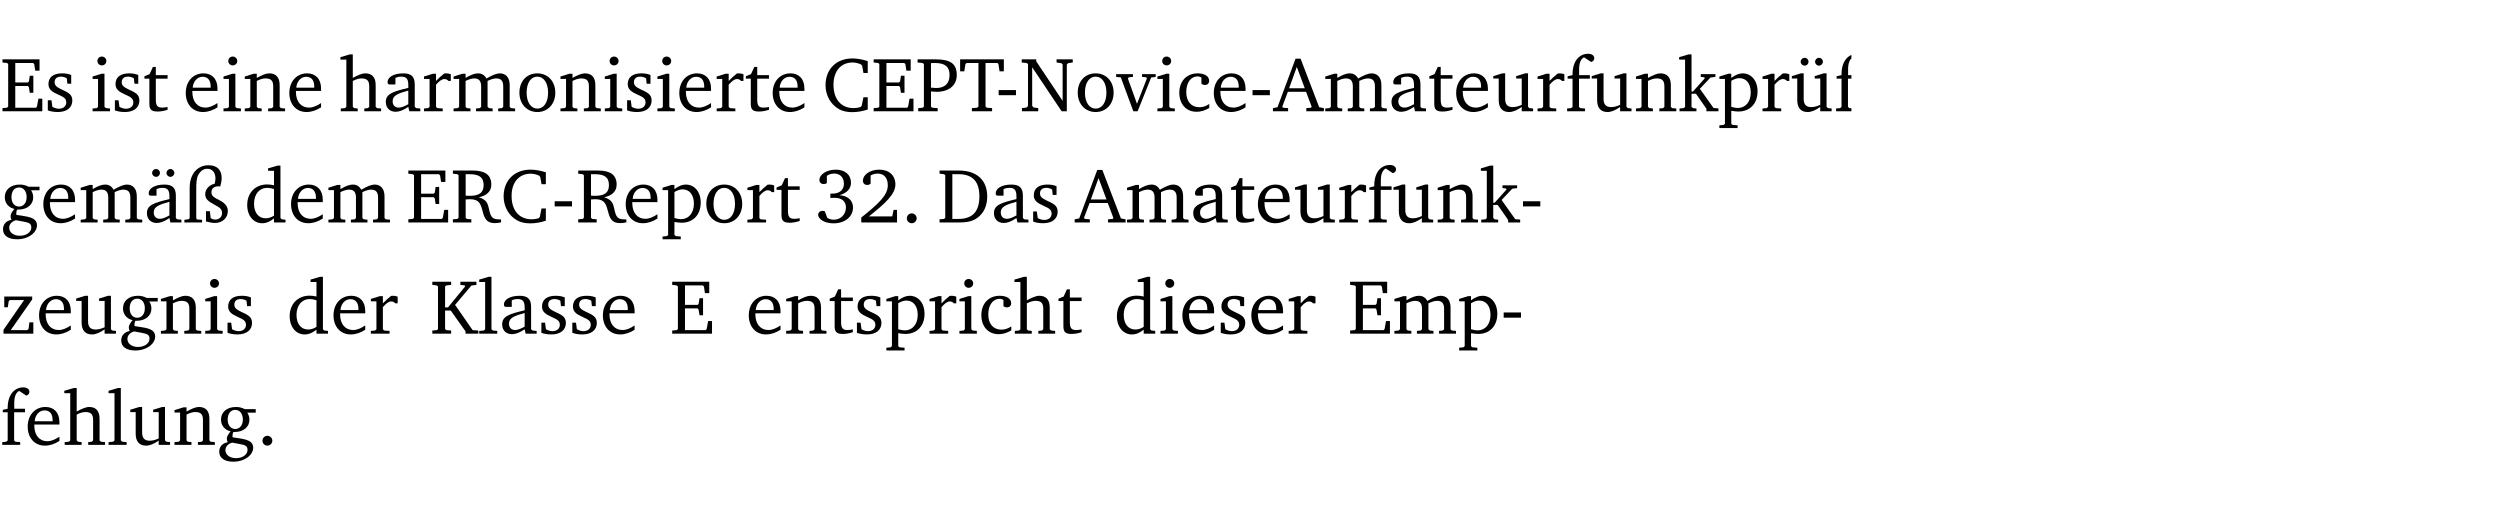 <?xml version="1.0" encoding="UTF-8" standalone="no"?>
<svg
   width="309.076pt"
   height="63.08pt"
   viewBox="0 0 309.076 63.08"
   version="1.2"
   id="svg468"
   sodipodi:docname="a9d4793b31c1.pdf"
   xmlns:inkscape="http://www.inkscape.org/namespaces/inkscape"
   xmlns:sodipodi="http://sodipodi.sourceforge.net/DTD/sodipodi-0.dtd"
   xmlns:xlink="http://www.w3.org/1999/xlink"
   xmlns="http://www.w3.org/2000/svg"
   xmlns:svg="http://www.w3.org/2000/svg">
  <sodipodi:namedview
     id="namedview470"
     pagecolor="#ffffff"
     bordercolor="#000000"
     borderopacity="0.25"
     inkscape:showpageshadow="2"
     inkscape:pageopacity="0.0"
     inkscape:pagecheckerboard="0"
     inkscape:deskcolor="#d1d1d1"
     inkscape:document-units="pt" />
  <defs
     id="defs121">
    <g
       id="g116">
      <symbol
         overflow="visible"
         id="glyph0-0">
        <path
           style="stroke:none"
           d=""
           id="path2" />
      </symbol>
      <symbol
         overflow="visible"
         id="glyph0-1">
        <path
           style="stroke:none"
           d="M 0.312,0 H 5.234 V -1.562 H 4.75 l -0.172,0.969 -0.125,0.156 h -2.562 V -3.125 h 1.562 l 0.125,0.156 0.109,0.688 H 4.125 V -4.391 H 3.688 l -0.109,0.703 -0.125,0.125 h -1.562 V -5.969 H 4.094 l 0.141,0.141 0.125,0.812 h 0.531 v -1.406 H 0.312 v 0.391 l 0.547,0.062 0.156,0.125 v 5.266 L 0.859,-0.438 0.312,-0.391 Z m 0,0"
           id="path5" />
      </symbol>
      <symbol
         overflow="visible"
         id="glyph0-2">
        <path
           style="stroke:none"
           d="M 3.297,-4.484 C 2.969,-4.625 2.594,-4.688 2.172,-4.688 c -1.094,0 -1.688,0.484 -1.688,1.328 0,0.641 0.422,0.953 1.234,1.312 0.625,0.281 0.969,0.453 0.969,0.953 0,0.453 -0.344,0.781 -0.906,0.781 -0.266,0 -0.531,-0.078 -0.812,-0.234 l -0.109,-0.812 H 0.406 v 1.25 c 0.328,0.125 0.75,0.203 1.234,0.203 1.125,0 1.797,-0.547 1.797,-1.438 0,-0.359 -0.141,-0.641 -0.375,-0.828 -0.312,-0.25 -0.672,-0.391 -1,-0.547 C 1.516,-2.984 1.25,-3.188 1.25,-3.594 c 0,-0.438 0.281,-0.688 0.781,-0.688 0.234,0 0.469,0.062 0.719,0.203 l 0.078,0.672 h 0.469 z m 0,0"
           id="path8" />
      </symbol>
      <symbol
         overflow="visible"
         id="glyph0-3">
        <path
           style="stroke:none"
           d="m 1.469,-6.766 c -0.297,0 -0.547,0.234 -0.547,0.547 0,0.312 0.25,0.547 0.547,0.547 0.312,0 0.562,-0.234 0.562,-0.547 0,-0.297 -0.25,-0.547 -0.562,-0.547 z m -0.031,2.125 -1.109,0.344 V -4 H 1 v 3.453 L 0.844,-0.391 0.328,-0.344 V 0 h 2.156 V -0.344 L 1.969,-0.391 1.797,-0.547 v -4.094 z m 0,0"
           id="path11" />
      </symbol>
      <symbol
         overflow="visible"
         id="glyph0-4">
        <path
           style="stroke:none"
           d="m 0.844,-4.031 v 3.094 c 0,0.672 0.203,0.969 1,0.969 0.359,0 0.797,-0.062 1.25,-0.219 v -0.344 c -0.219,0.047 -0.438,0.078 -0.672,0.078 -0.656,0 -0.781,-0.328 -0.781,-1.047 V -4.031 H 3.094 v -0.438 H 1.641 V -5.484 H 1.281 L 0.875,-4.594 0.234,-4.328 v 0.297 z m 0,0"
           id="path14" />
      </symbol>
      <symbol
         overflow="visible"
         id="glyph0-5">
        <path
           style="stroke:none"
           d="m 4.281,-1.016 c -0.547,0.359 -1.016,0.562 -1.5,0.562 -0.969,0 -1.609,-0.734 -1.609,-1.953 0,-0.031 0,-0.078 0,-0.109 H 4.281 c 0,-0.109 0,-0.203 0,-0.297 0,-1.172 -0.672,-1.875 -1.719,-1.875 -1.281,0 -2.203,0.984 -2.203,2.422 0,1.406 0.859,2.359 2.125,2.359 0.609,0 1.219,-0.203 1.797,-0.578 z M 3.438,-2.922 H 1.219 c 0.062,-0.812 0.609,-1.344 1.219,-1.344 0.641,0 1,0.422 1,1.203 0,0.047 0,0.094 0,0.141 z m 0,0"
           id="path17" />
      </symbol>
      <symbol
         overflow="visible"
         id="glyph0-6">
        <path
           style="stroke:none"
           d="M 0.281,0 H 2.375 V -0.344 L 1.922,-0.391 1.766,-0.547 V -3.75 c 0.406,-0.203 0.766,-0.312 1.062,-0.312 0.703,0 0.969,0.281 0.969,0.984 v 2.531 l -0.156,0.156 -0.469,0.047 V 0 h 2.094 V -0.344 L 4.75,-0.391 4.594,-0.547 v -2.688 c 0,-0.969 -0.469,-1.453 -1.297,-1.453 -0.406,0 -0.891,0.219 -1.531,0.562 v -0.516 h -0.375 L 0.281,-4.297 V -4 h 0.688 v 3.453 L 0.797,-0.391 0.281,-0.344 Z m 0,0"
           id="path20" />
      </symbol>
      <symbol
         overflow="visible"
         id="glyph0-7">
        <path
           style="stroke:none"
           d="M 1.344,-7.031 0.188,-6.688 v 0.297 h 0.734 v 5.844 L 0.75,-0.391 0.234,-0.344 V 0 h 2.094 V -0.344 L 1.891,-0.391 1.719,-0.547 V -3.75 c 0.406,-0.203 0.766,-0.312 1.062,-0.312 0.703,0 0.969,0.281 0.969,0.984 v 2.531 l -0.172,0.156 -0.438,0.047 V 0 H 5.219 v -0.344 l -0.5,-0.047 -0.172,-0.156 v -2.688 c 0,-0.969 -0.453,-1.453 -1.281,-1.453 -0.422,0 -0.906,0.219 -1.547,0.562 v -2.906 z m 0,0"
           id="path23" />
      </symbol>
      <symbol
         overflow="visible"
         id="glyph0-8">
        <path
           style="stroke:none"
           d="M 3.188,-0.547 3.312,0 H 4.672 V -0.344 L 4.156,-0.391 3.984,-0.547 V -3.312 c 0,-0.969 -0.422,-1.375 -1.422,-1.375 -1.203,0 -1.938,0.484 -1.938,1.078 0,0.219 0.078,0.297 0.297,0.297 H 1.594 V -4.125 c 0.25,-0.109 0.484,-0.156 0.719,-0.156 0.688,0 0.875,0.328 0.875,1.078 v 0.312 C 1.281,-2.438 0.406,-2.156 0.406,-1.156 c 0,0.719 0.469,1.219 1.219,1.219 0.453,0 0.969,-0.203 1.562,-0.609 z m 0,-0.328 C 2.719,-0.609 2.328,-0.453 2.016,-0.453 1.531,-0.453 1.25,-0.766 1.25,-1.234 1.25,-1.938 1.844,-2.188 3.188,-2.562 Z m 0,0"
           id="path26" />
      </symbol>
      <symbol
         overflow="visible"
         id="glyph0-9">
        <path
           style="stroke:none"
           d="m 0.281,0 h 2.312 V -0.344 L 1.922,-0.391 1.766,-0.547 V -3.281 c 0.391,-0.453 0.719,-0.703 1.031,-0.703 0.203,0 0.375,0.078 0.5,0.234 H 3.594 V -4.578 C 3.391,-4.656 3.219,-4.688 3.016,-4.688 c -0.078,0 -0.156,0 -0.234,0.016 C 2.438,-4.406 2.094,-4.094 1.766,-3.75 v -0.891 h -0.375 L 0.281,-4.297 V -4 h 0.688 v 3.453 L 0.797,-0.391 0.281,-0.344 Z m 0,0"
           id="path29" />
      </symbol>
      <symbol
         overflow="visible"
         id="glyph0-10">
        <path
           style="stroke:none"
           d="M 4.344,-4.047 C 4.125,-4.469 3.766,-4.688 3.297,-4.688 c -0.406,0 -0.906,0.188 -1.531,0.562 v -0.516 h -0.375 L 0.281,-4.297 V -4 h 0.688 v 3.453 L 0.797,-0.391 0.281,-0.344 V 0 H 2.375 V -0.344 L 1.922,-0.391 1.766,-0.547 V -3.75 C 2.188,-3.953 2.531,-4.062 2.844,-4.062 c 0.578,0 0.844,0.312 0.844,0.984 v 2.531 L 3.531,-0.391 3.062,-0.344 V 0 H 5.109 V -0.344 L 4.656,-0.391 4.484,-0.547 V -3.75 c 0.406,-0.203 0.781,-0.312 1.078,-0.312 0.594,0 0.859,0.312 0.859,0.984 v 2.531 L 6.25,-0.391 5.797,-0.344 V 0 h 2.094 V -0.344 L 7.375,-0.391 7.219,-0.547 v -2.688 c 0,-0.953 -0.484,-1.453 -1.234,-1.453 -0.375,0 -0.922,0.219 -1.641,0.641 z m 0,0"
           id="path32" />
      </symbol>
      <symbol
         overflow="visible"
         id="glyph0-11">
        <path
           style="stroke:none"
           d="m 2.578,-4.688 c -1.297,0 -2.219,0.953 -2.219,2.391 0,1.406 0.938,2.391 2.219,2.391 1.281,0 2.219,-0.984 2.219,-2.391 0,-1.422 -0.938,-2.391 -2.219,-2.391 z m 0,0.406 c 0.766,0 1.328,0.75 1.328,1.984 0,1.234 -0.562,1.969 -1.328,1.969 -0.766,0 -1.328,-0.75 -1.328,-1.969 0,-1.25 0.547,-1.984 1.328,-1.984 z m 0,0"
           id="path35" />
      </symbol>
      <symbol
         overflow="visible"
         id="glyph0-12">
        <path
           style="stroke:none"
           d="M 5.625,-0.219 V -1.734 H 5.094 l -0.219,1.062 -0.156,0.156 c -0.281,0.078 -0.562,0.125 -0.828,0.125 -1.547,0 -2.5,-1.078 -2.5,-2.891 0,-1.703 0.938,-2.75 2.359,-2.75 0.375,0 0.719,0.094 1.062,0.25 l 0.125,0.172 0.156,0.875 H 5.625 v -1.469 C 4.922,-6.422 4.297,-6.531 3.734,-6.531 c -2,0 -3.328,1.328 -3.328,3.312 0,1.266 0.641,2.375 1.656,2.953 0.438,0.25 1,0.375 1.625,0.375 C 4.328,0.109 4.984,0 5.625,-0.219 Z m 0,0"
           id="path38" />
      </symbol>
      <symbol
         overflow="visible"
         id="glyph0-13">
        <path
           style="stroke:none"
           d="M 0.312,0 H 2.719 V -0.391 L 2.047,-0.438 1.891,-0.578 v -1.875 c 0.297,0.031 0.531,0.047 0.703,0.047 1.547,0 2.484,-0.828 2.484,-2.062 0,-1.453 -0.828,-1.953 -2.656,-1.953 h -2.188 v 0.391 l 0.625,0.062 0.156,0.125 v 5.266 L 0.859,-0.438 0.312,-0.391 Z m 1.578,-2.922 v -3.031 C 2.062,-5.969 2.234,-5.969 2.375,-5.969 c 1.234,0 1.812,0.453 1.812,1.484 0,1.047 -0.578,1.609 -1.672,1.609 -0.141,0 -0.359,-0.016 -0.625,-0.047 z m 0,0"
           id="path41" />
      </symbol>
      <symbol
         overflow="visible"
         id="glyph0-14">
        <path
           style="stroke:none"
           d="M 0.156,-6.422 V -4.938 H 0.672 L 0.812,-5.828 0.953,-5.969 h 1.469 v 5.391 L 2.25,-0.438 1.609,-0.391 V 0 h 2.5 V -0.391 L 3.469,-0.438 3.297,-0.578 V -5.969 h 1.469 l 0.125,0.141 L 5.031,-4.938 H 5.562 v -1.484 z m 0,0"
           id="path44" />
      </symbol>
      <symbol
         overflow="visible"
         id="glyph0-15">
        <path
           style="stroke:none"
           d="m 0.453,-2.625 v 0.641 H 2.594 V -2.625 Z m 0,0"
           id="path47" />
      </symbol>
      <symbol
         overflow="visible"
         id="glyph0-16">
        <path
           style="stroke:none"
           d="M 0.281,0 H 2.297 V -0.391 L 1.719,-0.469 1.547,-0.656 V -5.438 L 5.188,0 H 5.828 V -5.781 L 6,-5.953 6.562,-6.031 v -0.391 h -2 V -6.031 L 5.141,-5.953 5.312,-5.781 v 4.5 L 2.047,-6.172 v -0.25 H 0.25 v 0.391 l 0.609,0.062 0.172,0.125 v 5.188 l -0.172,0.188 -0.578,0.078 z m 0,0"
           id="path50" />
      </symbol>
      <symbol
         overflow="visible"
         id="glyph0-17">
        <path
           style="stroke:none"
           d="M -0.047,-4.594 V -4.25 L 0.531,-4.188 2.078,0 h 0.531 L 4.281,-4.172 4.844,-4.25 V -4.594 H 3.156 V -4.25 l 0.516,0.047 0.078,0.156 -1.219,3.125 -1.125,-3.125 0.109,-0.156 L 2.031,-4.25 v -0.344 z m 0,0"
           id="path53" />
      </symbol>
      <symbol
         overflow="visible"
         id="glyph0-18">
        <path
           style="stroke:none"
           d="m 4.062,-0.406 v -0.5 C 3.656,-0.625 3.266,-0.5 2.844,-0.5 c -0.984,0 -1.625,-0.688 -1.625,-1.875 0,-1.203 0.594,-1.938 1.406,-1.938 0.172,0 0.312,0.047 0.469,0.141 v 0.781 C 3.234,-3.297 3.375,-3.25 3.516,-3.25 c 0.328,0 0.531,-0.203 0.531,-0.516 C 4.047,-4.312 3.531,-4.688 2.625,-4.688 c -1.344,0 -2.266,0.953 -2.266,2.391 0,1.406 0.844,2.359 2.141,2.359 0.516,0 1.031,-0.156 1.562,-0.469 z m 0,0"
           id="path56" />
      </symbol>
      <symbol
         overflow="visible"
         id="glyph0-19">
        <path
           style="stroke:none"
           d="m 2.719,-6.5 -2.234,6 -0.562,0.109 V 0 h 1.875 v -0.391 l -0.625,-0.047 -0.094,-0.141 0.688,-1.828 h 2.25 l 0.688,1.828 -0.062,0.141 -0.594,0.047 V 0 H 6.219 V -0.391 L 5.641,-0.5 3.344,-6.5 Z M 2.875,-5.484 3.859,-2.844 h -1.938 z m 0,0"
           id="path59" />
      </symbol>
      <symbol
         overflow="visible"
         id="glyph0-20">
        <path
           style="stroke:none"
           d="M 1.359,-4.688 0.25,-4.344 v 0.297 H 0.922 V -1.375 c 0,0.969 0.469,1.469 1.281,1.469 0.469,0 0.984,-0.219 1.562,-0.625 V 0 h 1.406 V -0.344 L 4.719,-0.391 4.547,-0.547 V -4.688 H 4.188 l -1.109,0.344 v 0.297 h 0.688 v 3.25 C 3.359,-0.609 3,-0.516 2.656,-0.516 c -0.641,0 -0.938,-0.328 -0.938,-1.016 V -4.688 Z m 0,0"
           id="path62" />
      </symbol>
      <symbol
         overflow="visible"
         id="glyph0-21">
        <path
           style="stroke:none"
           d="M 0.281,0 H 2.5 V -0.344 L 1.906,-0.391 1.75,-0.547 V -4.031 h 1.344 v -0.438 H 1.766 v -0.703 c 0,-0.797 0.203,-1.297 0.609,-1.5 L 3.25,-6.094 c 0.25,-0.062 0.391,-0.25 0.391,-0.469 0,-0.312 -0.297,-0.547 -0.75,-0.547 -1.125,0 -1.938,0.938 -1.938,2.531 0,0.031 0,0.062 0,0.109 L 0.344,-4.328 v 0.297 h 0.609 v 3.484 l -0.172,0.156 -0.5,0.047 z m 0,0"
           id="path65" />
      </symbol>
      <symbol
         overflow="visible"
         id="glyph0-22">
        <path
           style="stroke:none"
           d="m 0.234,0 h 2.094 v -0.344 l -0.438,-0.047 -0.172,-0.156 v -1.625 H 2.266 L 3.562,-0.312 V 0 H 5.047 V -0.359 L 4.438,-0.406 2.75,-2.781 4.062,-4.172 4.672,-4.25 v -0.344 h -1.812 V -4.25 l 0.438,0.047 0.062,0.125 -1.469,1.641 H 1.719 v -4.594 h -0.375 L 0.188,-6.688 v 0.297 h 0.734 v 5.844 L 0.75,-0.391 0.234,-0.344 Z m 0,0"
           id="path68" />
      </symbol>
      <symbol
         overflow="visible"
         id="glyph0-23">
        <path
           style="stroke:none"
           d="m 0.219,2.078 h 2.25 V 1.734 L 1.859,1.688 1.688,1.547 V -0.062 C 2.047,0 2.344,0.031 2.578,0.031 4,0.031 4.938,-0.953 4.938,-2.453 4.938,-3.797 4.156,-4.688 3.094,-4.688 2.656,-4.688 2.203,-4.5 1.688,-4.125 V -4.641 H 1.328 L 0.219,-4.297 V -4 h 0.688 V 1.547 L 0.734,1.688 0.219,1.734 Z m 1.469,-2.625 v -3.219 c 0.375,-0.219 0.688,-0.328 1.016,-0.328 0.828,0 1.391,0.656 1.391,1.766 0,1.172 -0.656,1.922 -1.594,1.922 -0.219,0 -0.484,-0.047 -0.812,-0.141 z m 0,0"
           id="path71" />
      </symbol>
      <symbol
         overflow="visible"
         id="glyph0-24">
        <path
           style="stroke:none"
           d="M 1.359,-4.688 0.25,-4.344 v 0.297 H 0.922 V -1.375 c 0,0.969 0.469,1.469 1.281,1.469 0.469,0 0.984,-0.219 1.562,-0.625 V 0 h 1.406 V -0.344 L 4.719,-0.391 4.547,-0.547 V -4.688 H 4.188 l -1.109,0.344 v 0.297 h 0.688 v 3.25 C 3.359,-0.609 3,-0.516 2.656,-0.516 c -0.641,0 -0.938,-0.328 -0.938,-1.016 V -4.688 Z M 1.844,-6.609 c -0.281,0 -0.5,0.219 -0.5,0.484 0,0.266 0.219,0.484 0.5,0.484 0.266,0 0.469,-0.219 0.469,-0.484 0,-0.266 -0.203,-0.484 -0.469,-0.484 z m 1.766,0 c -0.266,0 -0.484,0.219 -0.484,0.484 0,0.266 0.219,0.484 0.484,0.484 0.266,0 0.484,-0.219 0.484,-0.484 0,-0.266 -0.219,-0.484 -0.484,-0.484 z m 0,0"
           id="path74" />
      </symbol>
      <symbol
         overflow="visible"
         id="glyph0-25">
        <path
           style="stroke:none"
           d="M 3.531,-4.422 C 3.172,-4.609 2.812,-4.688 2.453,-4.688 c -1.141,0 -1.859,0.641 -1.859,1.562 0,0.719 0.453,1.281 1.188,1.453 -0.312,0.359 -0.469,0.656 -0.469,0.906 0,0.156 0.047,0.297 0.109,0.438 C 0.766,-0.219 0.375,0.234 0.375,0.844 0.375,1.609 1.016,2.078 2.109,2.078 2.844,2.078 3.5,1.859 4,1.453 4.375,1.141 4.578,0.734 4.578,0.375 c 0,-0.703 -0.5,-1 -1.625,-1.172 L 2.031,-0.938 c 0,-0.109 -0.016,-0.188 -0.016,-0.234 0,-0.141 0.047,-0.297 0.109,-0.422 0.062,0 0.109,0 0.156,0 1.109,0 1.828,-0.641 1.828,-1.5 0,-0.328 -0.078,-0.609 -0.266,-0.891 h 1.047 v -0.438 z m -1.172,0.094 c 0.547,0 0.938,0.453 0.938,1.188 0,0.719 -0.391,1.172 -0.938,1.172 -0.562,0 -0.938,-0.453 -0.938,-1.172 0,-0.734 0.375,-1.188 0.938,-1.188 z M 1.969,-0.281 2.891,-0.109 C 3.562,0.016 3.875,0.109 3.875,0.625 c 0,0.547 -0.578,1.016 -1.422,1.016 -0.797,0 -1.312,-0.438 -1.312,-0.984 0,-0.422 0.297,-0.781 0.828,-0.938 z m 0,0"
           id="path77" />
      </symbol>
      <symbol
         overflow="visible"
         id="glyph0-26">
        <path
           style="stroke:none"
           d="M 1.25,-7.031 0.078,-6.688 v 0.297 h 0.75 V 0 h 1.219 C 3.875,0 4.812,-0.875 4.812,-2.516 4.812,-3.812 4.047,-4.688 2.922,-4.688 c -0.422,0 -0.844,0.109 -1.312,0.328 V -7.031 Z M 1.609,-0.438 V -4.031 C 1.938,-4.125 2.219,-4.188 2.453,-4.188 c 0.953,0 1.5,0.656 1.5,1.859 0,1.312 -0.562,1.891 -1.812,1.891 -0.047,0 -0.234,0 -0.531,0 z m 0,0"
           id="path80" />
      </symbol>
      <symbol
         overflow="visible"
         id="glyph0-27">
        <path
           style="stroke:none"
           d="M 3.188,-0.547 3.312,0 H 4.672 V -0.344 L 4.156,-0.391 3.984,-0.547 V -3.312 c 0,-0.969 -0.422,-1.375 -1.422,-1.375 -1.203,0 -1.938,0.484 -1.938,1.078 0,0.219 0.078,0.297 0.297,0.297 H 1.594 V -4.125 c 0.25,-0.109 0.484,-0.156 0.719,-0.156 0.688,0 0.875,0.328 0.875,1.078 v 0.312 C 1.281,-2.438 0.406,-2.156 0.406,-1.156 c 0,0.719 0.469,1.219 1.219,1.219 0.453,0 0.969,-0.203 1.562,-0.609 z m 0,-0.328 C 2.719,-0.609 2.328,-0.453 2.016,-0.453 1.531,-0.453 1.25,-0.766 1.25,-1.234 1.25,-1.938 1.844,-2.188 3.188,-2.562 Z M 1.547,-6.609 c -0.281,0 -0.5,0.219 -0.5,0.484 0,0.266 0.219,0.484 0.5,0.484 0.266,0 0.469,-0.219 0.469,-0.484 0,-0.266 -0.203,-0.484 -0.469,-0.484 z m 1.766,0 c -0.266,0 -0.484,0.219 -0.484,0.484 0,0.266 0.219,0.484 0.484,0.484 0.266,0 0.484,-0.219 0.484,-0.484 0,-0.266 -0.219,-0.484 -0.484,-0.484 z m 0,0"
           id="path83" />
      </symbol>
      <symbol
         overflow="visible"
         id="glyph0-28">
        <path
           style="stroke:none"
           d="m 4.625,-4.453 c 0.109,-0.375 0.172,-0.719 0.172,-1.062 0,-1 -0.594,-1.562 -1.609,-1.562 -1.375,0 -2.344,1.078 -2.344,2.781 v 3.75 L 0.734,-0.406 0.188,-0.328 V 0 H 2.375 V -0.328 L 1.734,-0.375 1.656,-0.547 V -4.125 c 0,-0.766 0.031,-1.344 0.25,-1.75 0.281,-0.516 0.656,-0.766 1.141,-0.766 0.578,0 0.984,0.469 0.984,1.188 0,0.188 -0.031,0.406 -0.094,0.656 C 3.219,-4.625 2.766,-4.094 2.766,-3.5 c 0,0.656 0.453,0.922 1.188,1.328 0.562,0.312 0.891,0.484 0.891,1.016 0,0.438 -0.328,0.797 -0.828,0.797 -0.234,0 -0.406,-0.062 -0.578,-0.188 L 3.344,-1.391 H 2.859 V -0.125 C 3.344,0 3.703,0.062 3.953,0.062 c 0.969,0 1.609,-0.656 1.609,-1.469 0,-0.531 -0.297,-0.938 -0.922,-1.281 -0.688,-0.375 -1.109,-0.516 -1.109,-1.047 0,-0.438 0.312,-0.734 0.859,-0.734 0.062,0 0.141,0 0.234,0.016 z m 0,0"
           id="path86" />
      </symbol>
      <symbol
         overflow="visible"
         id="glyph0-29">
        <path
           style="stroke:none"
           d="M 3.656,-6.391 V -4.594 C 3.359,-4.672 3.078,-4.703 2.812,-4.703 c -1.453,0 -2.469,1.016 -2.469,2.547 0,1.344 0.797,2.25 1.844,2.25 0.531,0 0.984,-0.203 1.469,-0.594 V 0 H 5.078 V -0.344 L 4.625,-0.391 4.453,-0.547 V -7.031 H 4.094 L 2.922,-6.688 v 0.297 z m 0,5.547 C 3.312,-0.625 2.969,-0.516 2.625,-0.516 c -0.859,0 -1.438,-0.672 -1.438,-1.797 0,-1.203 0.672,-1.969 1.641,-1.969 0.219,0 0.516,0.047 0.828,0.156 z m 0,0"
           id="path89" />
      </symbol>
      <symbol
         overflow="visible"
         id="glyph0-30">
        <path
           style="stroke:none"
           d="m 0.312,-6.422 v 0.391 l 0.547,0.062 0.156,0.125 v 5.266 L 0.859,-0.438 0.312,-0.391 V 0 H 2.594 V -0.391 L 2.047,-0.438 1.891,-0.578 V -2.844 C 2.062,-2.859 2.219,-2.875 2.359,-2.875 c 0.875,0 1.25,0.25 1.5,1.031 0.203,0.625 0.25,1.234 0.703,1.641 0.219,0.188 0.531,0.281 0.969,0.281 0.219,0 0.453,-0.031 0.734,-0.094 V -0.375 c -0.016,0 -0.047,0 -0.078,0 -0.734,0 -1.031,-0.109 -1.25,-0.672 C 4.766,-1.5 4.766,-2.031 4.5,-2.469 4.297,-2.781 3.984,-2.984 3.516,-3.109 4.547,-3.344 5.062,-3.875 5.062,-4.688 5.062,-5.875 4.297,-6.422 2.75,-6.422 Z M 1.891,-5.969 H 2.344 c 1.188,0 1.766,0.359 1.766,1.344 0,0.953 -0.547,1.328 -1.703,1.328 -0.047,0 -0.219,0 -0.516,-0.016 z m 0,0"
           id="path92" />
      </symbol>
      <symbol
         overflow="visible"
         id="glyph0-31">
        <path
           style="stroke:none"
           d="m 3.031,-3.375 c 0.938,-0.266 1.422,-0.812 1.422,-1.547 0,-0.969 -0.734,-1.609 -1.875,-1.609 -1.203,0 -2.031,0.641 -2.031,1.266 0,0.312 0.219,0.516 0.531,0.516 0.141,0 0.266,-0.031 0.391,-0.125 v -0.891 c 0.266,-0.188 0.562,-0.281 0.906,-0.281 0.734,0 1.203,0.484 1.203,1.25 0,0.766 -0.516,1.234 -1.469,1.234 -0.078,0 -0.141,-0.016 -0.203,-0.016 v 0.562 c 0.172,-0.031 0.344,-0.031 0.5,-0.031 0.922,0 1.422,0.438 1.422,1.188 0,0.859 -0.641,1.516 -1.5,1.516 -0.297,0 -0.562,-0.078 -0.812,-0.234 L 1.219,-1.391 C 1.109,-1.422 1.016,-1.438 0.922,-1.438 c -0.297,0 -0.531,0.219 -0.531,0.484 0,0.5 0.75,1.062 1.891,1.062 1.484,0 2.422,-0.875 2.422,-1.953 0,-0.859 -0.609,-1.453 -1.672,-1.531 z m 0,0"
           id="path95" />
      </symbol>
      <symbol
         overflow="visible"
         id="glyph0-32">
        <path
           style="stroke:none"
           d="m 1.344,-0.75 c 2.125,-1.688 3.281,-2.766 3.281,-3.969 0,-1.078 -0.766,-1.812 -2,-1.812 -1.188,0 -2.016,0.672 -2.016,1.344 0,0.328 0.188,0.547 0.531,0.547 0.156,0 0.297,-0.047 0.422,-0.156 V -5.812 c 0.297,-0.156 0.562,-0.234 0.859,-0.234 0.797,0 1.266,0.531 1.266,1.453 0,1.25 -1.188,2.297 -3.281,3.984 V 0 H 4.828 V -1.562 H 4.406 L 4.234,-0.75 Z m 0,0"
           id="path98" />
      </symbol>
      <symbol
         overflow="visible"
         id="glyph0-33">
        <path
           style="stroke:none"
           d="M 1.328,-1.125 C 1,-1.125 0.719,-0.859 0.719,-0.516 0.719,-0.172 1,0.094 1.328,0.094 1.656,0.094 1.938,-0.188 1.938,-0.516 1.938,-0.859 1.656,-1.125 1.328,-1.125 Z m 0,0"
           id="path101" />
      </symbol>
      <symbol
         overflow="visible"
         id="glyph0-34">
        <path
           style="stroke:none"
           d="M 2.672,-6.422 H 0.312 v 0.391 l 0.547,0.062 0.156,0.125 v 5.266 L 0.859,-0.438 0.312,-0.391 V 0 h 2.359 c 0.969,0 1.688,-0.109 2.344,-0.594 0.781,-0.594 1.188,-1.484 1.188,-2.625 0,-2 -1.266,-3.203 -3.531,-3.203 z m -0.781,0.453 h 0.75 c 1.75,0 2.594,0.891 2.594,2.75 0,1.859 -0.844,2.781 -2.594,2.781 h -0.75 z m 0,0"
           id="path104" />
      </symbol>
      <symbol
         overflow="visible"
         id="glyph0-35">
        <path
           style="stroke:none"
           d="M 0.438,0 H 4.125 V -1.406 H 3.641 L 3.531,-0.594 3.391,-0.438 h -2.062 l 2.656,-3.797 V -4.594 H 0.531 v 1.328 h 0.438 L 1.078,-4 1.219,-4.156 H 2.984 L 0.438,-0.484 Z m 0,0"
           id="path107" />
      </symbol>
      <symbol
         overflow="visible"
         id="glyph0-36">
        <path
           style="stroke:none"
           d="M 0.312,0 H 2.641 V -0.391 L 2.047,-0.438 1.891,-0.578 v -2.281 H 2.594 L 4.422,-0.281 V 0 H 6 V -0.391 L 5.297,-0.438 3.125,-3.562 5.141,-5.953 5.766,-6.031 V -6.422 H 3.781 v 0.391 l 0.531,0.062 0.062,0.125 L 2.25,-3.25 H 1.891 v -2.594 l 0.156,-0.125 0.594,-0.062 V -6.422 H 0.312 v 0.391 l 0.547,0.062 0.156,0.125 v 5.266 L 0.859,-0.438 0.312,-0.391 Z m 0,0"
           id="path110" />
      </symbol>
      <symbol
         overflow="visible"
         id="glyph0-37">
        <path
           style="stroke:none"
           d="M 0.266,0 H 2.5 V -0.344 L 1.953,-0.391 1.781,-0.547 V -7.031 H 1.422 l -1.156,0.344 v 0.297 H 1 v 5.844 l -0.172,0.156 -0.562,0.047 z m 0,0"
           id="path113" />
      </symbol>
    </g>
    <clipPath
       id="clip1">
      <path
         d="m 163,111 h 106.289 v 10 H 163 Z m 0,0"
         id="path118" />
    </clipPath>
  </defs>
  <g
     id="surface1"
     transform="translate(-40.398,-104.995)">
    <path
       style="fill:none;stroke:#000000;stroke-width:0.01;stroke-linecap:butt;stroke-linejoin:miter;stroke-miterlimit:10;stroke-opacity:0.01"
       d="M -5.625e-4,-0.001 H 188.507"
       transform="matrix(1,0,0,-1,40.399,104.999)"
       id="path123" />
    <g
       style="fill:#000000;fill-opacity:1"
       id="g129">
      <use
         xlink:href="#glyph0-1"
         x="40.394"
         y="118.752"
         id="use125" />
      <use
         xlink:href="#glyph0-2"
         x="45.903"
         y="118.752"
         id="use127" />
    </g>
    <g
       style="fill:#000000;fill-opacity:1"
       id="g137">
      <use
         xlink:href="#glyph0-3"
         x="51.517"
         y="118.752"
         id="use131" />
      <use
         xlink:href="#glyph0-2"
         x="54.195"
         y="118.752"
         id="use133" />
      <use
         xlink:href="#glyph0-4"
         x="58.021"
         y="118.752"
         id="use135" />
    </g>
    <g
       style="fill:#000000;fill-opacity:1"
       id="g147">
      <use
         xlink:href="#glyph0-5"
         x="63.004"
         y="118.752"
         id="use139" />
      <use
         xlink:href="#glyph0-3"
         x="67.7"
         y="118.752"
         id="use141" />
      <use
         xlink:href="#glyph0-6"
         x="70.378"
         y="118.752"
         id="use143" />
      <use
         xlink:href="#glyph0-5"
         x="75.81"
         y="118.752"
         id="use145" />
    </g>
    <g
       style="fill:#000000;fill-opacity:1"
       id="g175">
      <use
         xlink:href="#glyph0-7"
         x="82.295"
         y="118.752"
         id="use149" />
      <use
         xlink:href="#glyph0-8"
         x="87.689"
         y="118.752"
         id="use151" />
      <use
         xlink:href="#glyph0-9"
         x="92.538"
         y="118.752"
         id="use153" />
      <use
         xlink:href="#glyph0-10"
         x="96.192"
         y="118.752"
         id="use155" />
      <use
         xlink:href="#glyph0-11"
         x="104.254"
         y="118.752"
         id="use157" />
      <use
         xlink:href="#glyph0-6"
         x="109.409"
         y="118.752"
         id="use159" />
      <use
         xlink:href="#glyph0-3"
         x="114.842"
         y="118.752"
         id="use161" />
      <use
         xlink:href="#glyph0-2"
         x="117.52"
         y="118.752"
         id="use163" />
      <use
         xlink:href="#glyph0-3"
         x="121.345"
         y="118.752"
         id="use165" />
      <use
         xlink:href="#glyph0-5"
         x="124.023"
         y="118.752"
         id="use167" />
      <use
         xlink:href="#glyph0-9"
         x="128.719"
         y="118.752"
         id="use169" />
      <use
         xlink:href="#glyph0-4"
         x="132.373"
         y="118.752"
         id="use171" />
      <use
         xlink:href="#glyph0-5"
         x="135.567"
         y="118.752"
         id="use173" />
    </g>
    <g
       style="fill:#000000;fill-opacity:1"
       id="g185">
      <use
         xlink:href="#glyph0-12"
         x="142.052"
         y="118.752"
         id="use177" />
      <use
         xlink:href="#glyph0-1"
         x="148.096"
         y="118.752"
         id="use179" />
      <use
         xlink:href="#glyph0-13"
         x="153.605"
         y="118.752"
         id="use181" />
      <use
         xlink:href="#glyph0-14"
         x="158.942"
         y="118.752"
         id="use183" />
    </g>
    <g
       clip-path="url(#clip1)"
       clip-rule="nonzero"
       id="g269">
      <g
         style="fill:#000000;fill-opacity:1"
         id="g267">
        <use
           xlink:href="#glyph0-15"
           x="163.409"
           y="118.752"
           id="use187" />
        <use
           xlink:href="#glyph0-16"
           x="166.46"
           y="118.752"
           id="use189" />
        <use
           xlink:href="#glyph0-11"
           x="173.279"
           y="118.752"
           id="use191" />
        <use
           xlink:href="#glyph0-17"
           x="178.434"
           y="118.752"
           id="use193" />
        <use
           xlink:href="#glyph0-3"
           x="183.159"
           y="118.752"
           id="use195" />
        <use
           xlink:href="#glyph0-18"
           x="185.837"
           y="118.752"
           id="use197" />
        <use
           xlink:href="#glyph0-5"
           x="190.102"
           y="118.752"
           id="use199" />
        <use
           xlink:href="#glyph0-15"
           x="194.798"
           y="118.752"
           id="use201" />
        <use
           xlink:href="#glyph0-19"
           x="197.849"
           y="118.752"
           id="use203" />
        <use
           xlink:href="#glyph0-10"
           x="203.961"
           y="118.752"
           id="use205" />
        <use
           xlink:href="#glyph0-8"
           x="212.024"
           y="118.752"
           id="use207" />
        <use
           xlink:href="#glyph0-4"
           x="216.873"
           y="118.752"
           id="use209" />
        <use
           xlink:href="#glyph0-5"
           x="220.067"
           y="118.752"
           id="use211" />
        <use
           xlink:href="#glyph0-20"
           x="224.763"
           y="118.752"
           id="use213" />
        <use
           xlink:href="#glyph0-9"
           x="230.205"
           y="118.752"
           id="use215" />
        <use
           xlink:href="#glyph0-21"
           x="233.859"
           y="118.752"
           id="use217" />
        <use
           xlink:href="#glyph0-20"
           x="236.929"
           y="118.752"
           id="use219" />
        <use
           xlink:href="#glyph0-6"
           x="242.371"
           y="118.752"
           id="use221" />
        <use
           xlink:href="#glyph0-22"
           x="247.803"
           y="118.752"
           id="use223" />
        <use
           xlink:href="#glyph0-23"
           x="252.748"
           y="118.752"
           id="use225" />
        <use
           xlink:href="#glyph0-9"
           x="258.018"
           y="118.752"
           id="use227" />
        <use
           xlink:href="#glyph0-24"
           x="261.671"
           y="118.752"
           id="use229" />
        <use
           xlink:href="#glyph0-21"
           x="267.113"
           y="118.752"
           id="use231" />
        <use
           xlink:href="#glyph0-20"
           x="270.183"
           y="118.752"
           id="use233" />
        <use
           xlink:href="#glyph0-6"
           x="275.625"
           y="118.752"
           id="use235" />
        <use
           xlink:href="#glyph0-25"
           x="281.058"
           y="118.752"
           id="use237" />
        <use
           xlink:href="#glyph0-2"
           x="286.06"
           y="118.752"
           id="use239" />
        <use
           xlink:href="#glyph0-26"
           x="289.886"
           y="118.752"
           id="use241" />
        <use
           xlink:href="#glyph0-5"
           x="295.041"
           y="118.752"
           id="use243" />
        <use
           xlink:href="#glyph0-2"
           x="299.737"
           y="118.752"
           id="use245" />
        <use
           xlink:href="#glyph0-18"
           x="303.563"
           y="118.752"
           id="use247" />
        <use
           xlink:href="#glyph0-7"
           x="307.828"
           y="118.752"
           id="use249" />
        <use
           xlink:href="#glyph0-5"
           x="313.222"
           y="118.752"
           id="use251" />
        <use
           xlink:href="#glyph0-3"
           x="317.918"
           y="118.752"
           id="use253" />
        <use
           xlink:href="#glyph0-6"
           x="320.596"
           y="118.752"
           id="use255" />
        <use
           xlink:href="#glyph0-3"
           x="326.029"
           y="118.752"
           id="use257" />
        <use
           xlink:href="#glyph0-25"
           x="328.707"
           y="118.752"
           id="use259" />
        <use
           xlink:href="#glyph0-20"
           x="333.709"
           y="118.752"
           id="use261" />
        <use
           xlink:href="#glyph0-6"
           x="339.151"
           y="118.752"
           id="use263" />
        <use
           xlink:href="#glyph0-25"
           x="344.583"
           y="118.752"
           id="use265" />
      </g>
    </g>
    <g
       style="fill:#000000;fill-opacity:1"
       id="g281">
      <use
         xlink:href="#glyph0-25"
         x="40.394"
         y="132.5"
         id="use271" />
      <use
         xlink:href="#glyph0-5"
         x="45.396"
         y="132.5"
         id="use273" />
      <use
         xlink:href="#glyph0-10"
         x="50.092"
         y="132.5"
         id="use275" />
      <use
         xlink:href="#glyph0-27"
         x="58.155"
         y="132.5"
         id="use277" />
      <use
         xlink:href="#glyph0-28"
         x="63.004"
         y="132.5"
         id="use279" />
    </g>
    <g
       style="fill:#000000;fill-opacity:1"
       id="g289">
      <use
         xlink:href="#glyph0-29"
         x="70.617"
         y="132.5"
         id="use283" />
      <use
         xlink:href="#glyph0-5"
         x="76.021"
         y="132.5"
         id="use285" />
      <use
         xlink:href="#glyph0-10"
         x="80.717"
         y="132.5"
         id="use287" />
    </g>
    <g
       style="fill:#000000;fill-opacity:1"
       id="g297">
      <use
         xlink:href="#glyph0-1"
         x="90.568"
         y="132.5"
         id="use291" />
      <use
         xlink:href="#glyph0-30"
         x="96.077"
         y="132.5"
         id="use293" />
      <use
         xlink:href="#glyph0-12"
         x="102.255"
         y="132.5"
         id="use295" />
    </g>
    <g
       style="fill:#000000;fill-opacity:1"
       id="g303">
      <use
         xlink:href="#glyph0-15"
         x="108.52"
         y="132.5"
         id="use299" />
      <use
         xlink:href="#glyph0-30"
         x="111.571"
         y="132.5"
         id="use301" />
    </g>
    <g
       style="fill:#000000;fill-opacity:1"
       id="g315">
      <use
         xlink:href="#glyph0-5"
         x="117.395"
         y="132.5"
         id="use305" />
      <use
         xlink:href="#glyph0-23"
         x="122.091"
         y="132.5"
         id="use307" />
      <use
         xlink:href="#glyph0-11"
         x="127.361"
         y="132.5"
         id="use309" />
      <use
         xlink:href="#glyph0-9"
         x="132.516"
         y="132.5"
         id="use311" />
      <use
         xlink:href="#glyph0-4"
         x="136.17"
         y="132.5"
         id="use313" />
    </g>
    <g
       style="fill:#000000;fill-opacity:1"
       id="g323">
      <use
         xlink:href="#glyph0-31"
         x="141.153"
         y="132.5"
         id="use317" />
      <use
         xlink:href="#glyph0-32"
         x="146.471"
         y="132.5"
         id="use319" />
      <use
         xlink:href="#glyph0-33"
         x="151.788"
         y="132.5"
         id="use321" />
    </g>
    <g
       style="fill:#000000;fill-opacity:1"
       id="g331">
      <use
         xlink:href="#glyph0-34"
         x="156.245"
         y="132.5"
         id="use325" />
      <use
         xlink:href="#glyph0-8"
         x="162.873"
         y="132.5"
         id="use327" />
      <use
         xlink:href="#glyph0-2"
         x="167.722"
         y="132.5"
         id="use329" />
    </g>
    <g
       style="fill:#000000;fill-opacity:1"
       id="g357">
      <use
         xlink:href="#glyph0-19"
         x="173.336"
         y="132.5"
         id="use333" />
      <use
         xlink:href="#glyph0-10"
         x="179.448"
         y="132.5"
         id="use335" />
      <use
         xlink:href="#glyph0-8"
         x="187.511"
         y="132.5"
         id="use337" />
      <use
         xlink:href="#glyph0-4"
         x="192.36"
         y="132.5"
         id="use339" />
      <use
         xlink:href="#glyph0-5"
         x="195.554"
         y="132.5"
         id="use341" />
      <use
         xlink:href="#glyph0-20"
         x="200.25"
         y="132.5"
         id="use343" />
      <use
         xlink:href="#glyph0-9"
         x="205.692"
         y="132.5"
         id="use345" />
      <use
         xlink:href="#glyph0-21"
         x="209.346"
         y="132.5"
         id="use347" />
      <use
         xlink:href="#glyph0-20"
         x="212.416"
         y="132.5"
         id="use349" />
      <use
         xlink:href="#glyph0-6"
         x="217.858"
         y="132.5"
         id="use351" />
      <use
         xlink:href="#glyph0-22"
         x="223.29"
         y="132.5"
         id="use353" />
      <use
         xlink:href="#glyph0-15"
         x="228.235"
         y="132.5"
         id="use355" />
    </g>
    <g
       style="fill:#000000;fill-opacity:1"
       id="g373">
      <use
         xlink:href="#glyph0-35"
         x="40.394"
         y="146.249"
         id="use359" />
      <use
         xlink:href="#glyph0-5"
         x="44.87"
         y="146.249"
         id="use361" />
      <use
         xlink:href="#glyph0-20"
         x="49.566"
         y="146.249"
         id="use363" />
      <use
         xlink:href="#glyph0-25"
         x="55.008"
         y="146.249"
         id="use365" />
      <use
         xlink:href="#glyph0-6"
         x="60.01"
         y="146.249"
         id="use367" />
      <use
         xlink:href="#glyph0-3"
         x="65.443"
         y="146.249"
         id="use369" />
      <use
         xlink:href="#glyph0-2"
         x="68.121"
         y="146.249"
         id="use371" />
    </g>
    <g
       style="fill:#000000;fill-opacity:1"
       id="g381">
      <use
         xlink:href="#glyph0-29"
         x="75.868"
         y="146.249"
         id="use375" />
      <use
         xlink:href="#glyph0-5"
         x="81.271"
         y="146.249"
         id="use377" />
      <use
         xlink:href="#glyph0-9"
         x="85.967"
         y="146.249"
         id="use379" />
    </g>
    <g
       style="fill:#000000;fill-opacity:1"
       id="g395">
      <use
         xlink:href="#glyph0-36"
         x="93.533"
         y="146.249"
         id="use383" />
      <use
         xlink:href="#glyph0-37"
         x="99.376"
         y="146.249"
         id="use385" />
      <use
         xlink:href="#glyph0-8"
         x="102.074"
         y="146.249"
         id="use387" />
      <use
         xlink:href="#glyph0-2"
         x="106.923"
         y="146.249"
         id="use389" />
      <use
         xlink:href="#glyph0-2"
         x="110.748"
         y="146.249"
         id="use391" />
      <use
         xlink:href="#glyph0-5"
         x="114.574"
         y="146.249"
         id="use393" />
    </g>
    <g
       style="fill:#000000;fill-opacity:1"
       id="g399">
      <use
         xlink:href="#glyph0-1"
         x="123.191"
         y="146.249"
         id="use397" />
    </g>
    <g
       style="fill:#000000;fill-opacity:1"
       id="g421">
      <use
         xlink:href="#glyph0-5"
         x="132.612"
         y="146.249"
         id="use401" />
      <use
         xlink:href="#glyph0-6"
         x="137.308"
         y="146.249"
         id="use403" />
      <use
         xlink:href="#glyph0-4"
         x="142.741"
         y="146.249"
         id="use405" />
      <use
         xlink:href="#glyph0-2"
         x="145.935"
         y="146.249"
         id="use407" />
      <use
         xlink:href="#glyph0-23"
         x="149.761"
         y="146.249"
         id="use409" />
      <use
         xlink:href="#glyph0-9"
         x="155.03"
         y="146.249"
         id="use411" />
      <use
         xlink:href="#glyph0-3"
         x="158.684"
         y="146.249"
         id="use413" />
      <use
         xlink:href="#glyph0-18"
         x="161.362"
         y="146.249"
         id="use415" />
      <use
         xlink:href="#glyph0-7"
         x="165.628"
         y="146.249"
         id="use417" />
      <use
         xlink:href="#glyph0-4"
         x="171.022"
         y="146.249"
         id="use419" />
    </g>
    <g
       style="fill:#000000;fill-opacity:1"
       id="g435">
      <use
         xlink:href="#glyph0-29"
         x="178.138"
         y="146.249"
         id="use423" />
      <use
         xlink:href="#glyph0-3"
         x="183.541"
         y="146.249"
         id="use425" />
      <use
         xlink:href="#glyph0-5"
         x="186.219"
         y="146.249"
         id="use427" />
      <use
         xlink:href="#glyph0-2"
         x="190.915"
         y="146.249"
         id="use429" />
      <use
         xlink:href="#glyph0-5"
         x="194.741"
         y="146.249"
         id="use431" />
      <use
         xlink:href="#glyph0-9"
         x="199.437"
         y="146.249"
         id="use433" />
    </g>
    <g
       style="fill:#000000;fill-opacity:1"
       id="g445">
      <use
         xlink:href="#glyph0-1"
         x="207.002"
         y="146.249"
         id="use437" />
      <use
         xlink:href="#glyph0-10"
         x="212.511"
         y="146.249"
         id="use439" />
      <use
         xlink:href="#glyph0-23"
         x="220.574"
         y="146.249"
         id="use441" />
      <use
         xlink:href="#glyph0-15"
         x="225.844"
         y="146.249"
         id="use443" />
    </g>
    <g
       style="fill:#000000;fill-opacity:1"
       id="g463">
      <use
         xlink:href="#glyph0-21"
         x="40.394"
         y="159.997"
         id="use447" />
      <use
         xlink:href="#glyph0-5"
         x="43.464"
         y="159.997"
         id="use449" />
      <use
         xlink:href="#glyph0-7"
         x="48.16"
         y="159.997"
         id="use451" />
      <use
         xlink:href="#glyph0-37"
         x="53.554"
         y="159.997"
         id="use453" />
      <use
         xlink:href="#glyph0-20"
         x="56.251"
         y="159.997"
         id="use455" />
      <use
         xlink:href="#glyph0-6"
         x="61.693"
         y="159.997"
         id="use457" />
      <use
         xlink:href="#glyph0-25"
         x="67.126"
         y="159.997"
         id="use459" />
      <use
         xlink:href="#glyph0-33"
         x="72.128"
         y="159.997"
         id="use461" />
    </g>
    <path
       style="fill:none;stroke:#000000;stroke-width:0.01;stroke-linecap:butt;stroke-linejoin:miter;stroke-miterlimit:10;stroke-opacity:0.01"
       d="M -5.625e-4,6.875e-4 H 188.507"
       transform="matrix(1,0,0,-1,40.399,168.071)"
       id="path465" />
  </g>
</svg>
